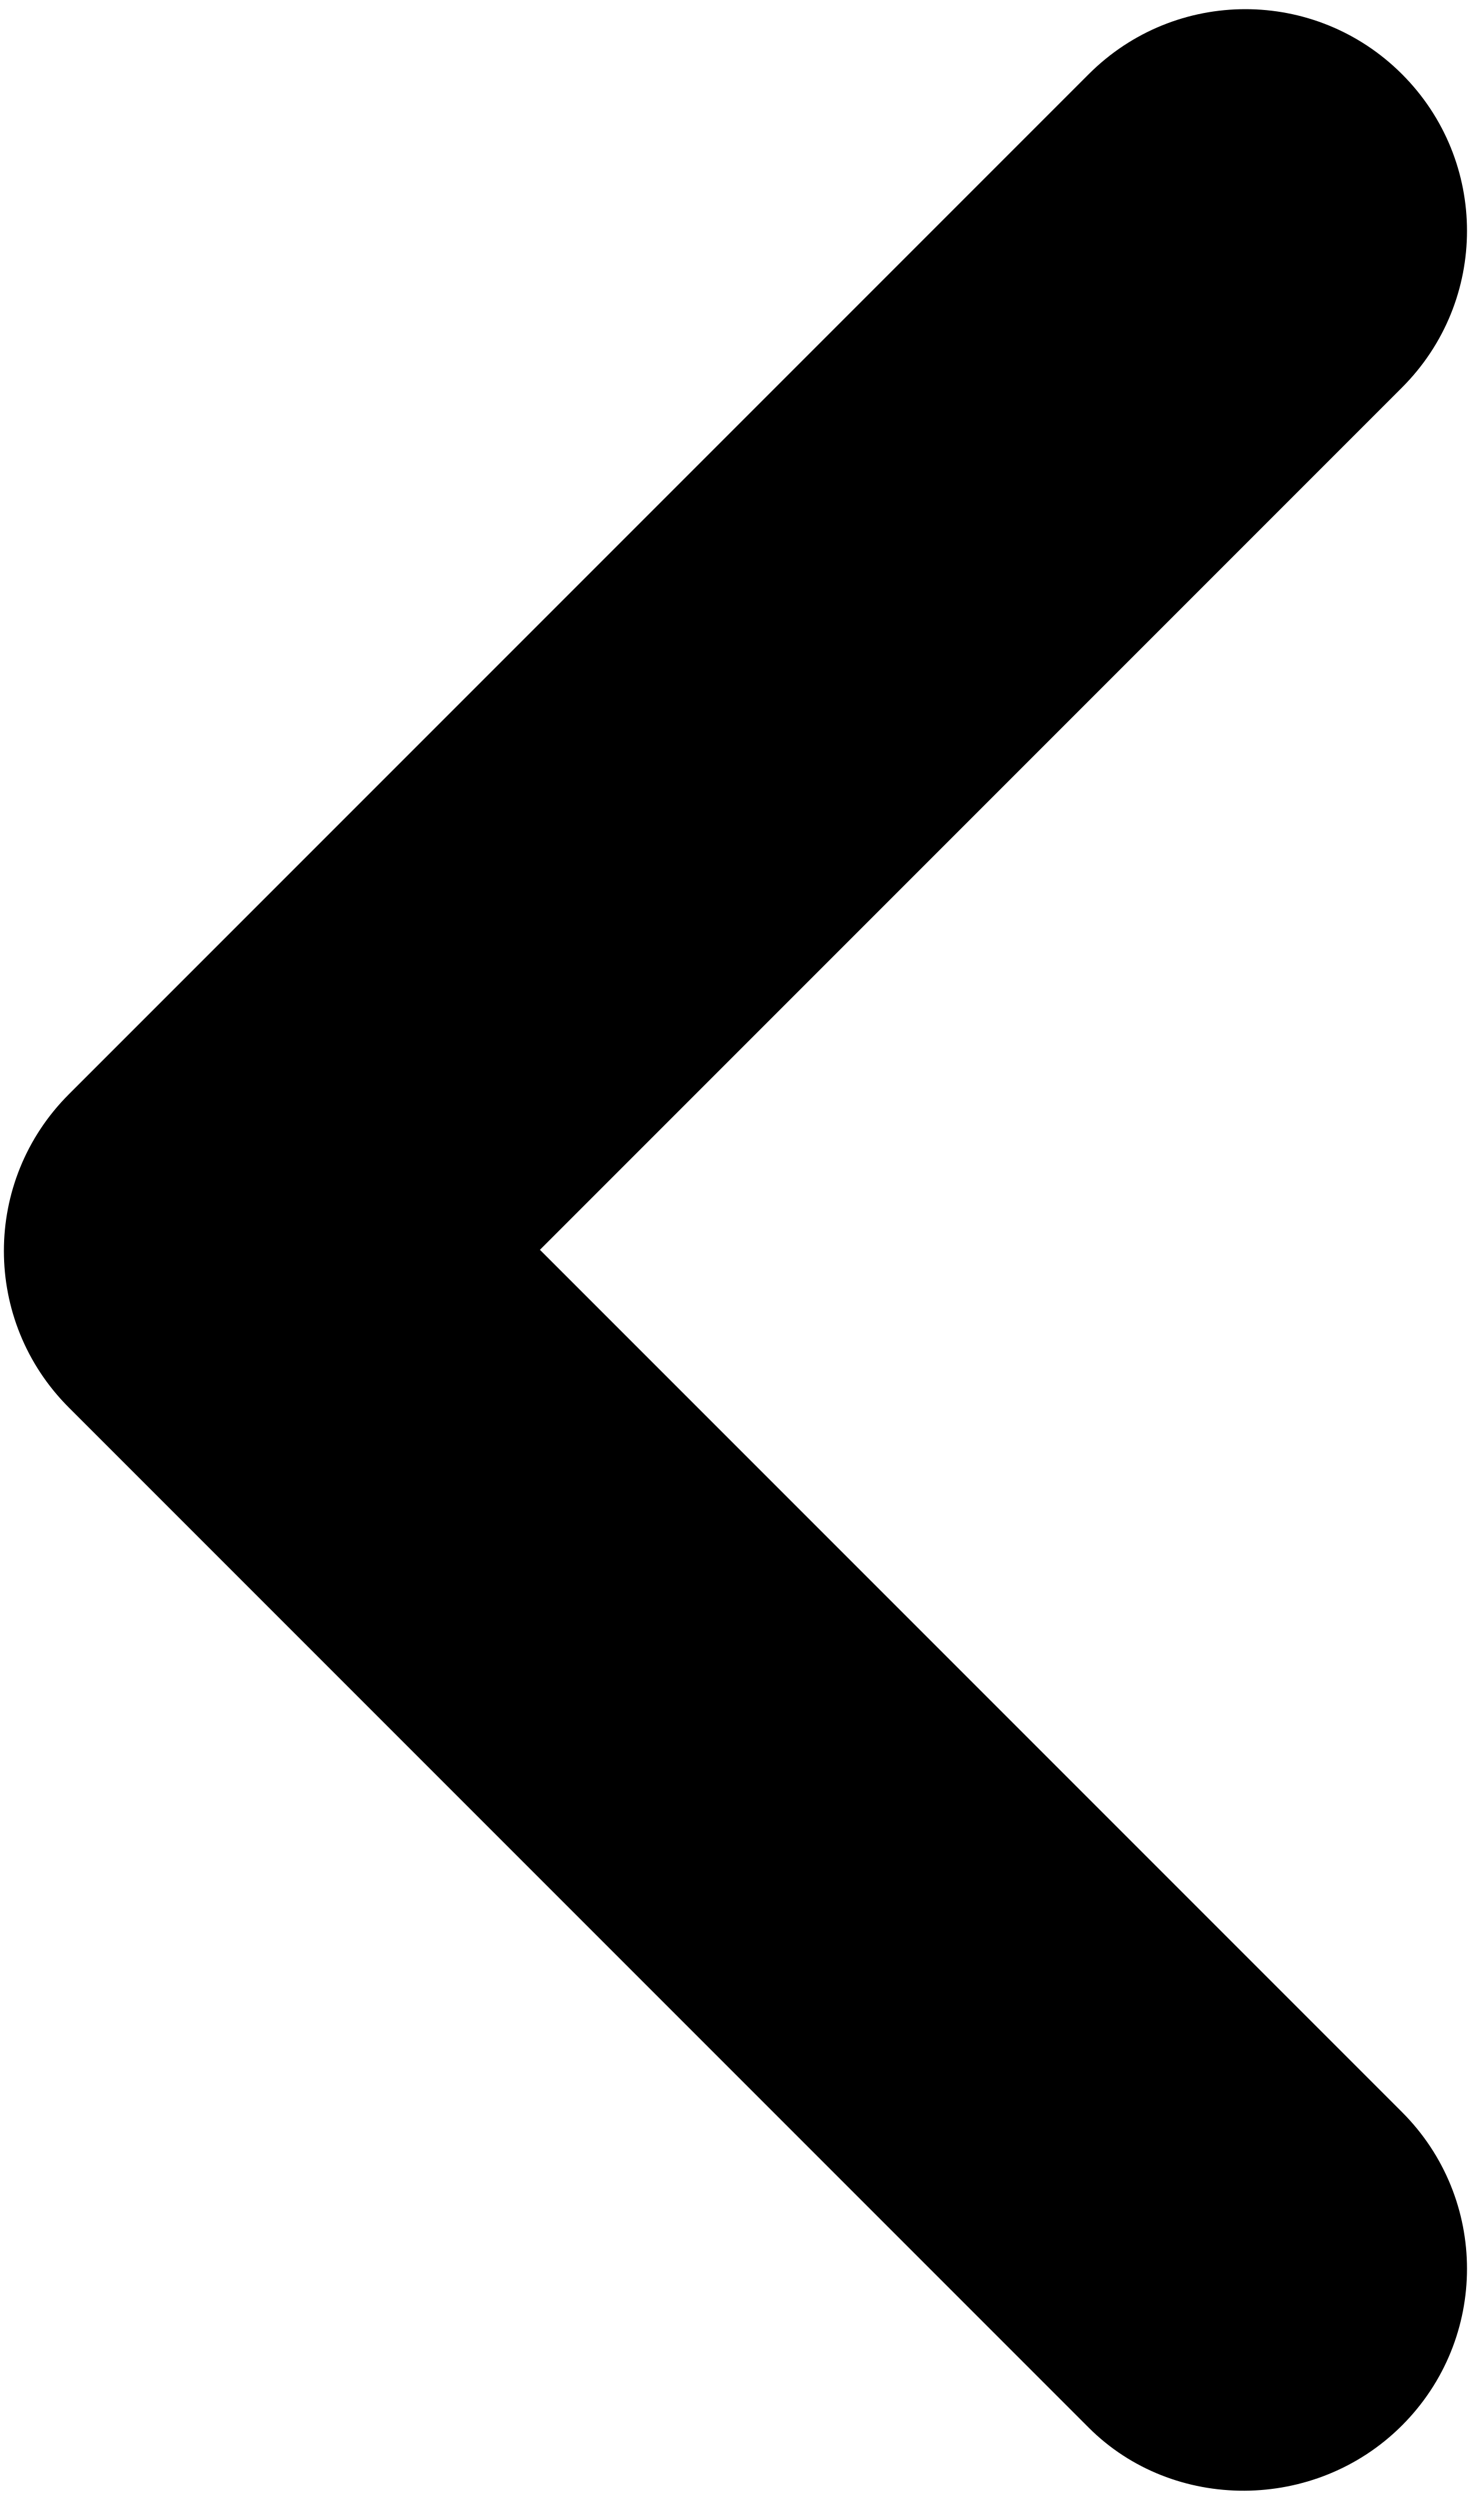 <svg width="53" height="90" viewBox="0 0 53 90" fill="none" xmlns="http://www.w3.org/2000/svg">
<path d="M50.48 87.31C53.6 84.19 53.6 79.15 50.48 76.03L19.44 44.99L50.48 13.95C53.6 10.83 53.6 5.79 50.48 2.67C47.36 -0.45 42.32 -0.45 39.2 2.67L2.48 39.39C-0.64 42.51 -0.64 47.55 2.48 50.67L39.2 87.39C42.24 90.43 47.36 90.43 50.48 87.31Z" fill="black"/>
</svg>
